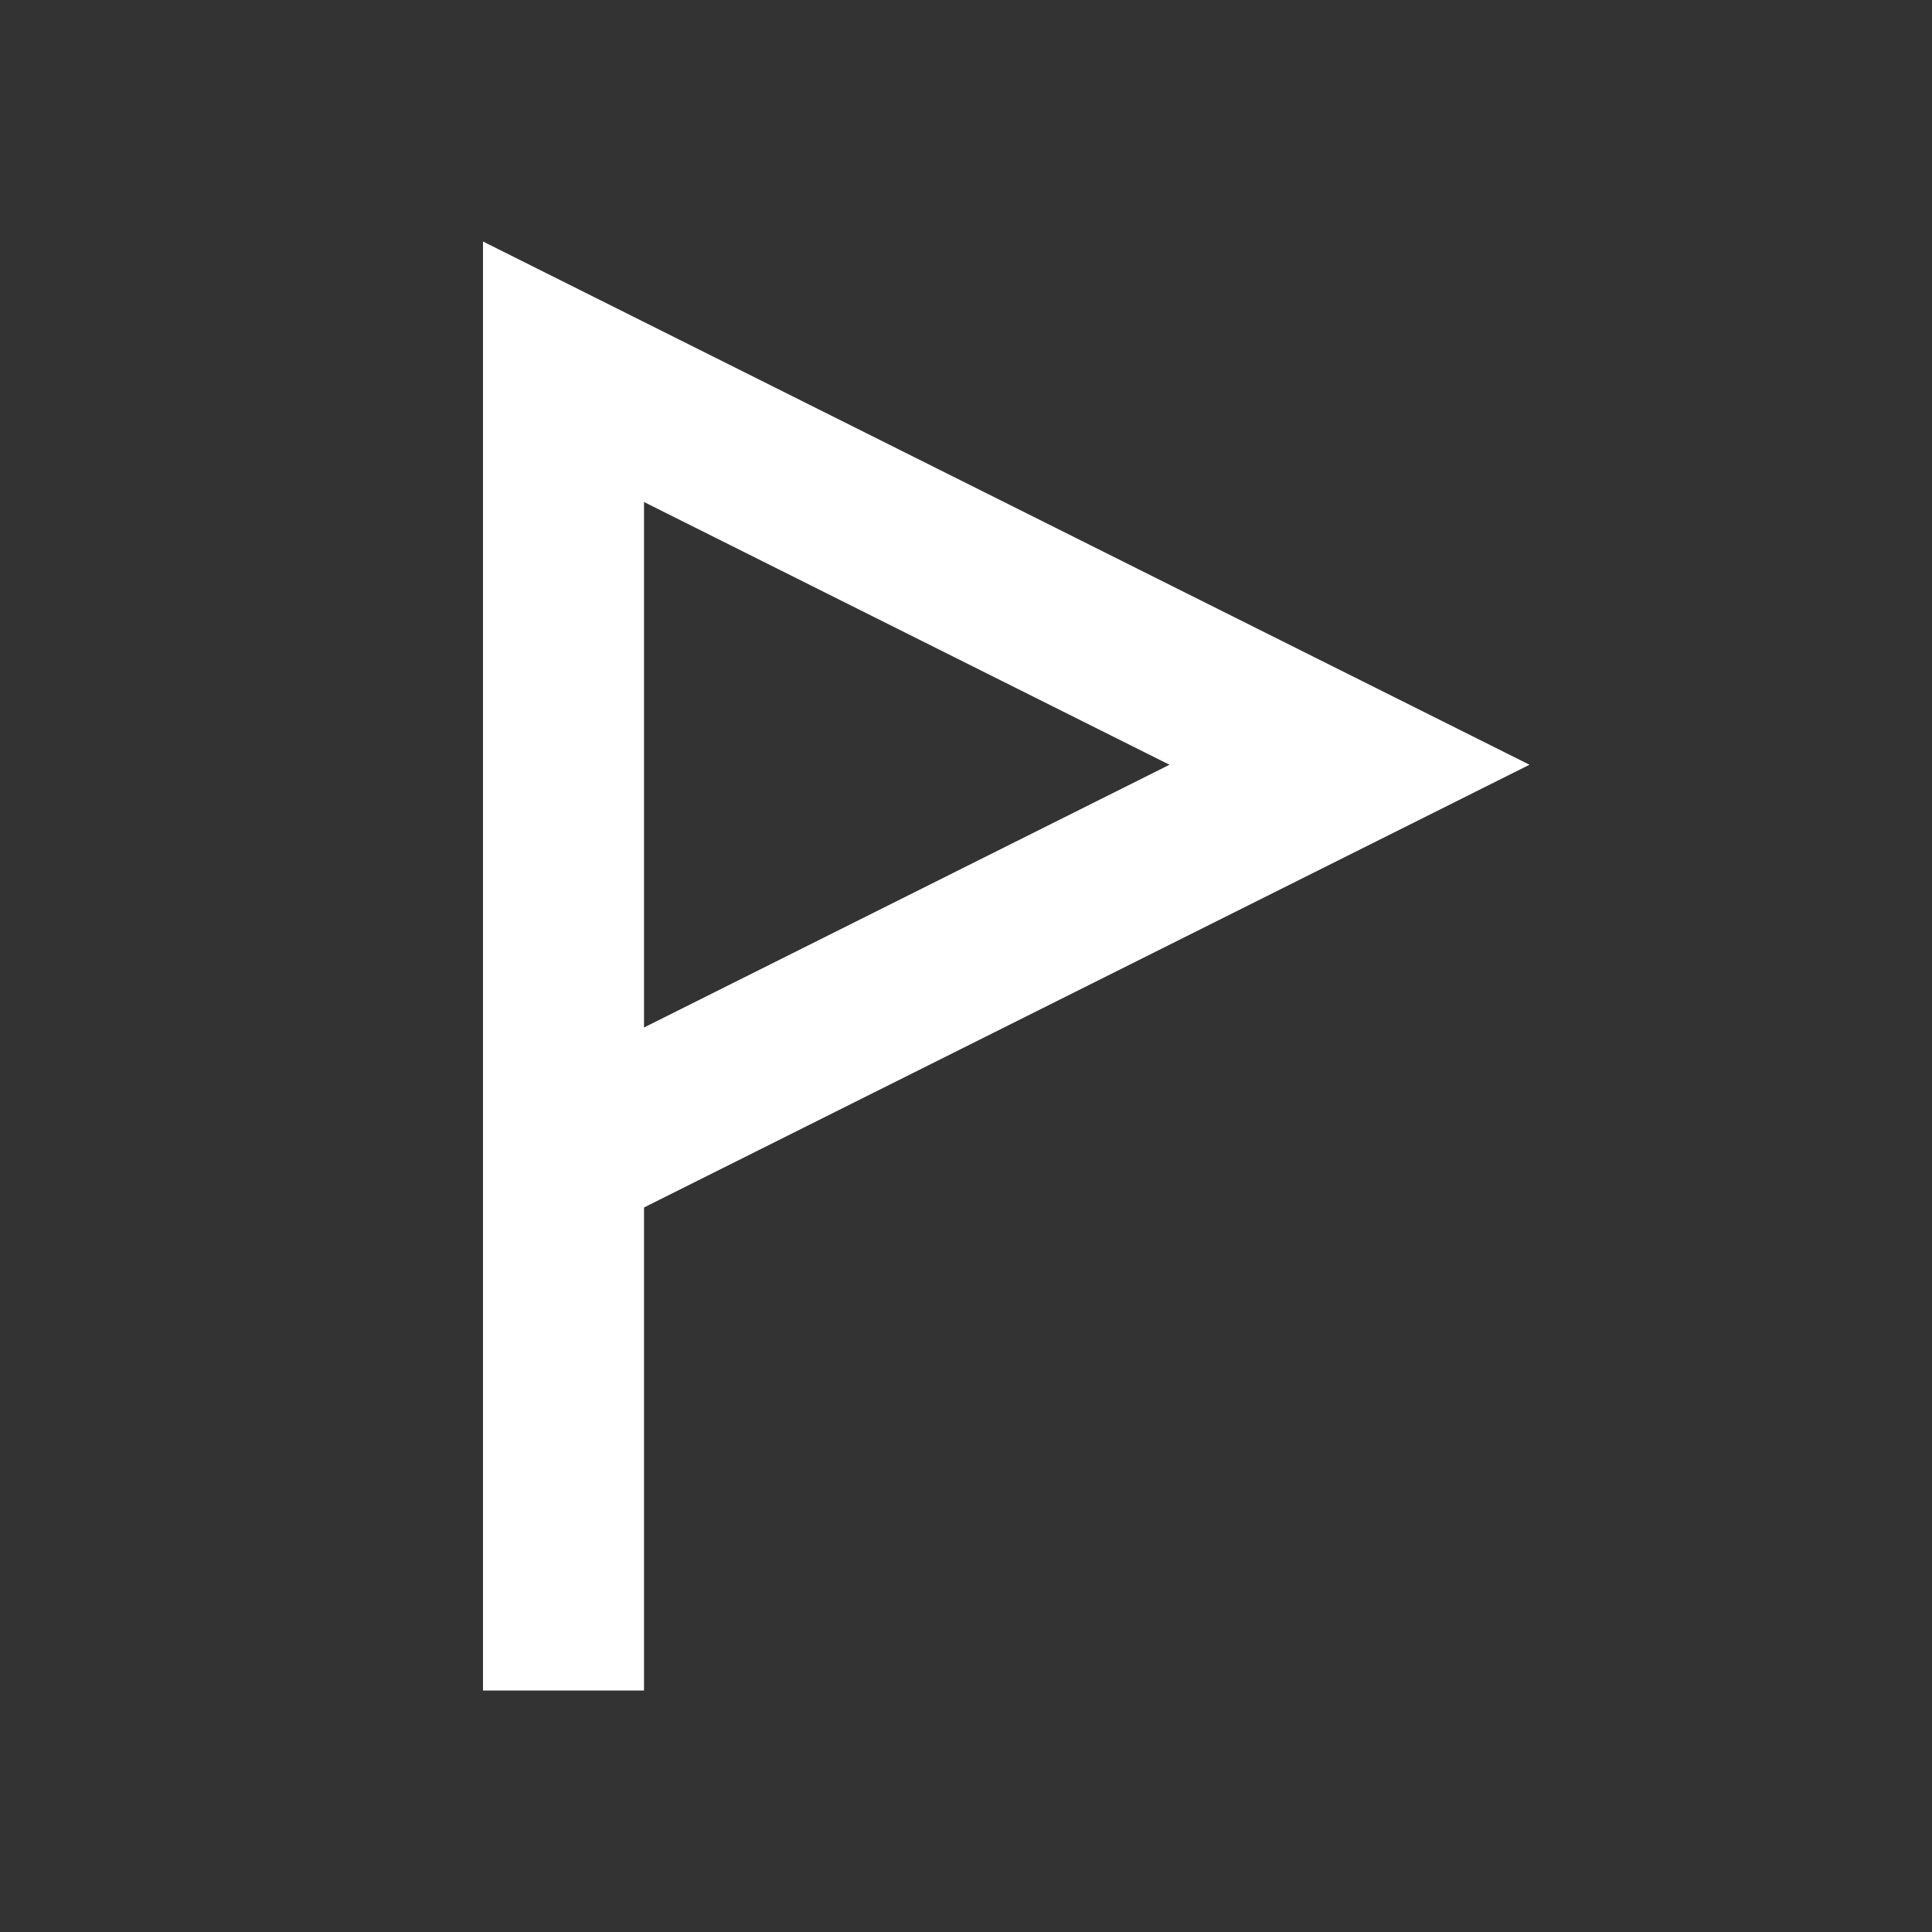 <svg width="24" height="24" viewBox="0 0 24 24" fill="none" xmlns="http://www.w3.org/2000/svg">
<rect x="0" y="0" width="24" height="24" fill="#333333" stroke="none"/>
<path fill-rule="evenodd" clip-rule="evenodd" d="M8 12.764L14.528 9.5L8 6.236V12.764ZM8 21V15L16.764 10.618L19 9.5L16.764 8.382L8 4L6 3V5.236V13.764V16V21H8Z" fill="white"/>
</svg>
